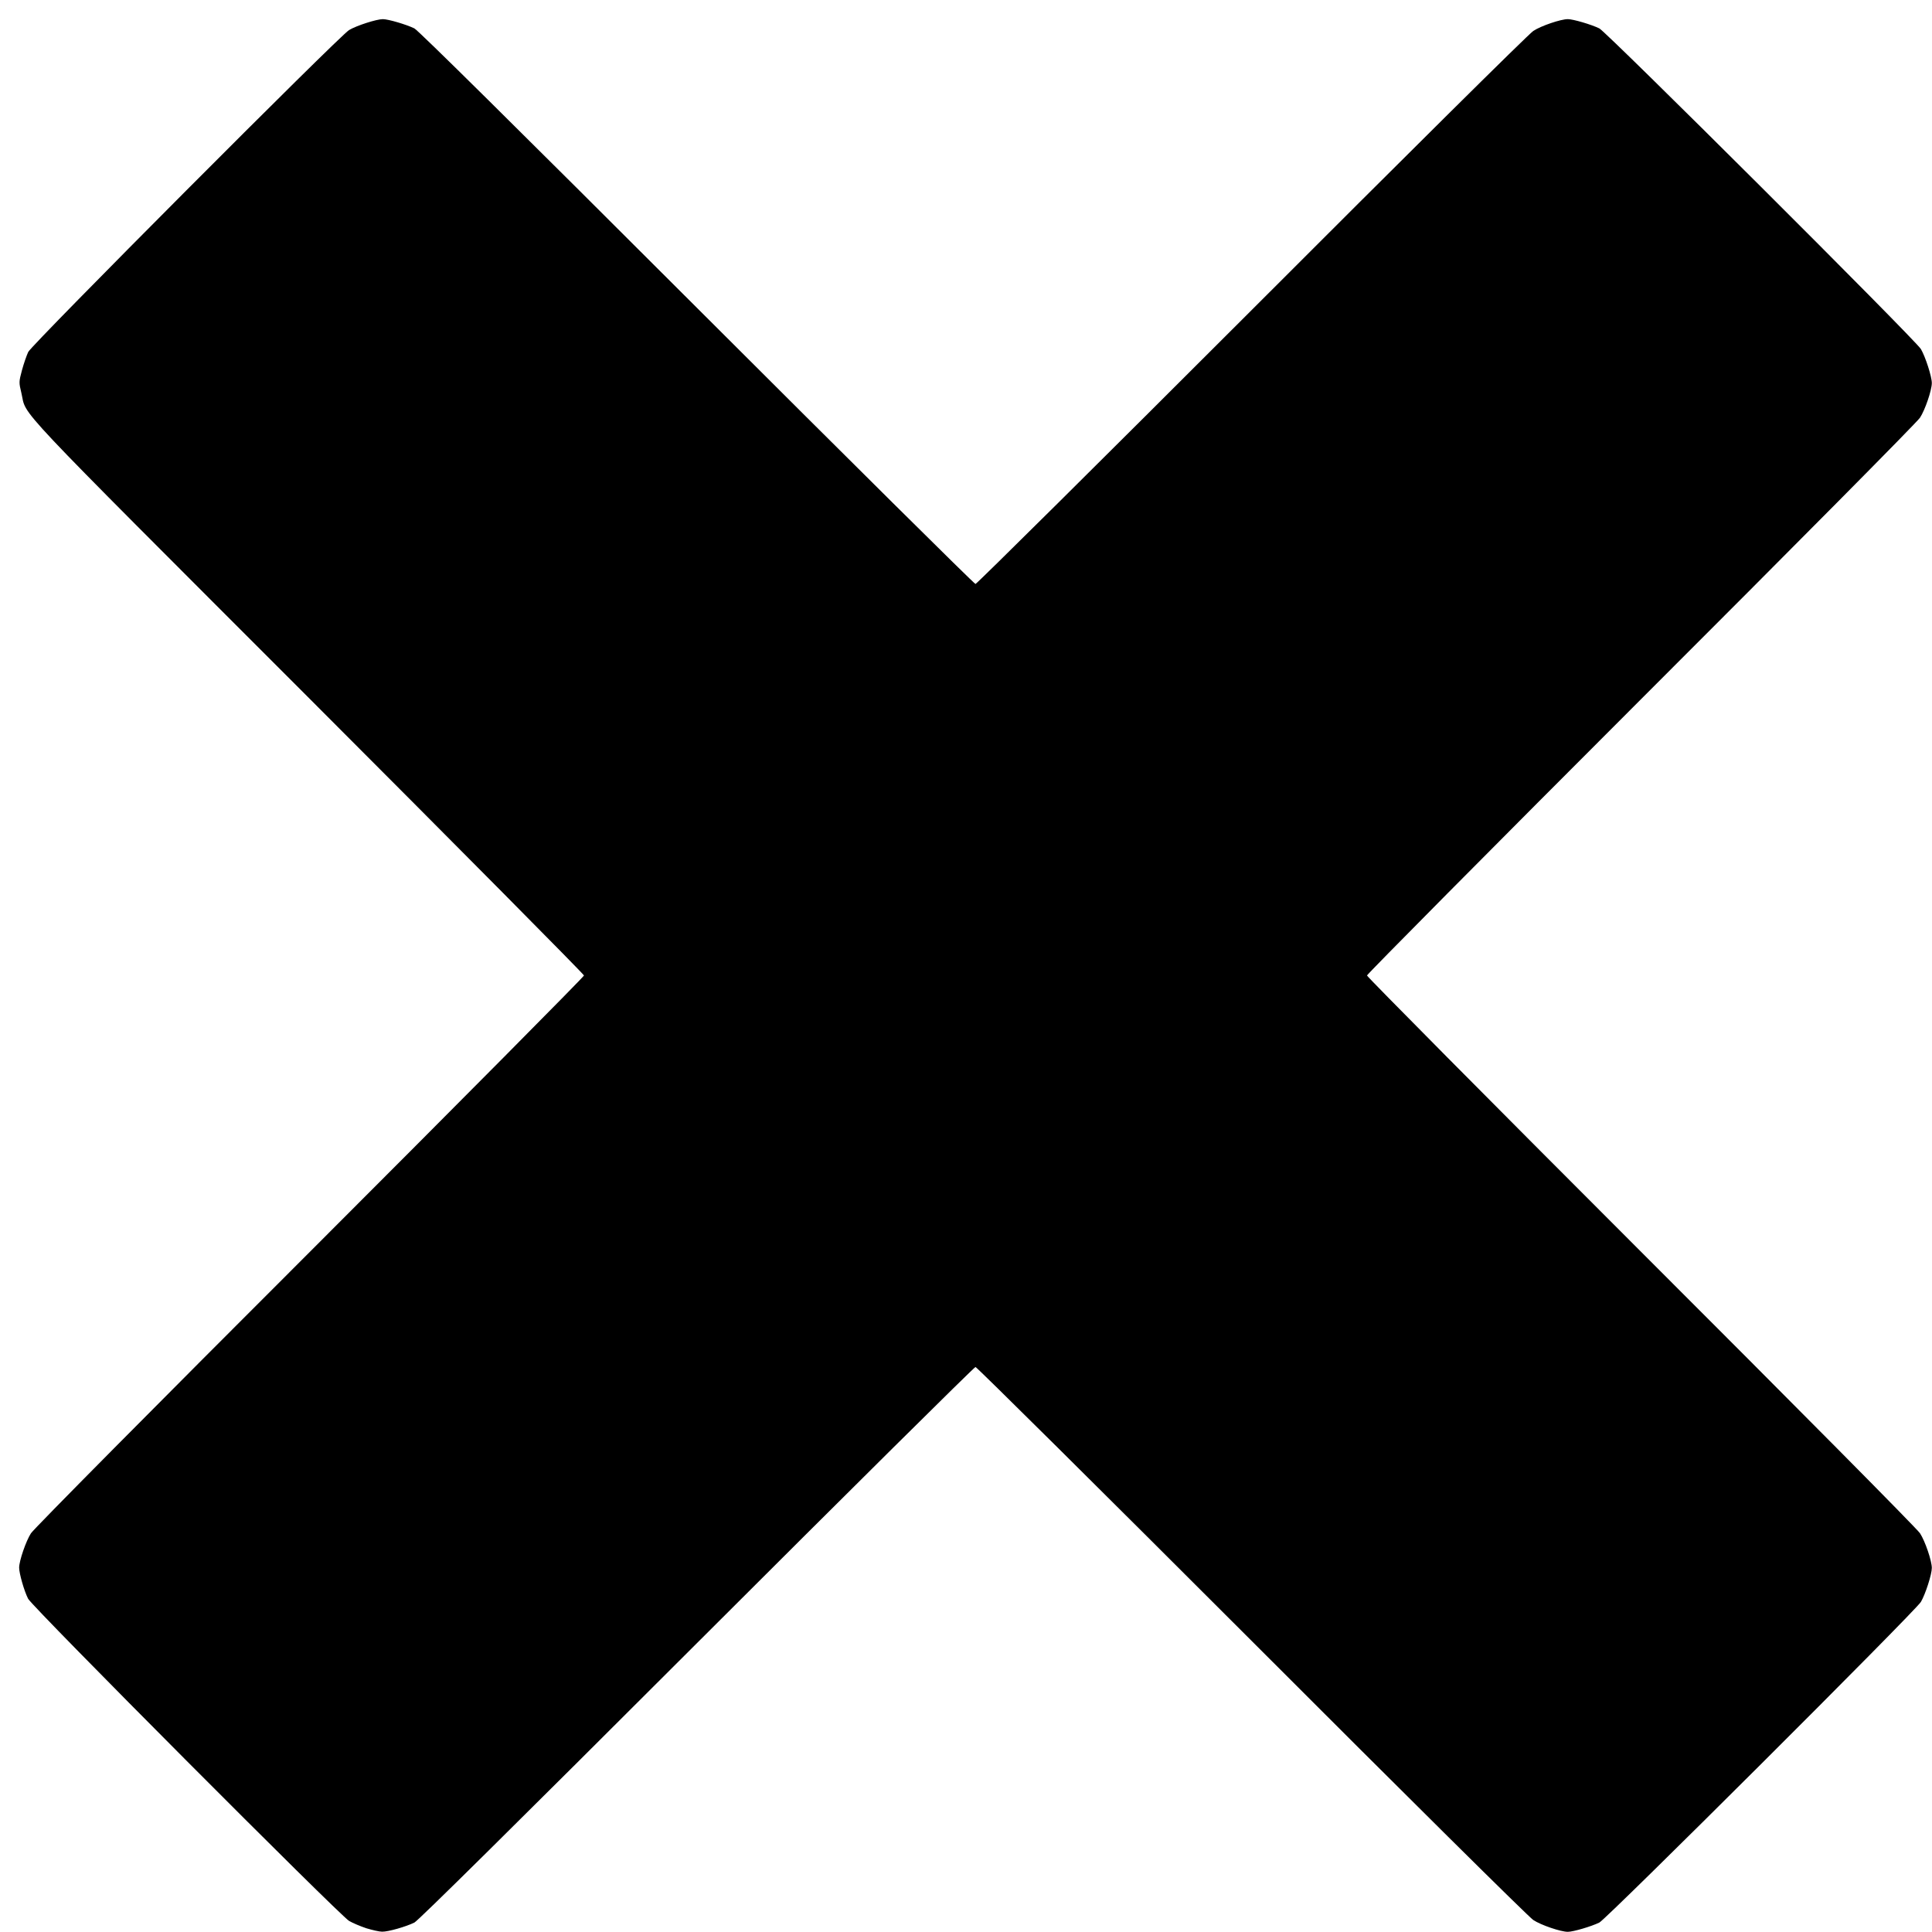 <?xml version="1.0" encoding="UTF-8" standalone="no"?>
<svg
   xmlns:dc="http://purl.org/dc/elements/1.1/"
   xmlns:cc="http://creativecommons.org/ns#"
   xmlns:rdf="http://www.w3.org/1999/02/22-rdf-syntax-ns#"
   xmlns:svg="http://www.w3.org/2000/svg"
   xmlns="http://www.w3.org/2000/svg"
   id="svg837"
   preserveAspectRatio="xMidYMid meet"
   viewBox="0 0 1280 1280"
   height="12"
   width="12"
   version="1.0">
  <defs
     id="defs841" />
  <g
     transform="matrix(0.099,0,0,0.099,12.683,12.683)"
     id="g835">
    <path
       id="path833"
       d="m 2323,12776 c -39,-13 -91,-35 -115,-49 -66,-40 -2121,-2102 -2148,-2156 -27,-53 -60,-170 -60,-208 0,-46 46,-179 79,-230 16,-27 856,-874 1866,-1883 C 2954,7241 3780,6408 3780,6400 3780,6392 2948,5553 1931,4535 -94,2509 54,2666 15,2502 -2,2431 -2,2428 19,2349 31,2305 50,2250 61,2227 87,2175 2144,111 2208,73 2258,43 2392,0 2434,0 c 36,0 158,36 211,62 26,13 667,647 1890,1869 1018,1017 1857,1849 1865,1849 8,0 841,-826 1850,-1835 C 9259,935 10106,95 10133,79 c 51,-34 184,-79 231,-79 36,0 158,36 211,62 50,25 2115,2084 2152,2146 30,51 73,184 73,227 0,48 -45,180 -79,232 -16,27 -856,874 -1866,1883 -1009,1009 -1835,1842 -1835,1850 0,8 826,841 1835,1850 1010,1009 1850,1856 1866,1883 34,52 79,184 79,232 0,43 -43,176 -73,227 -37,62 -2102,2121 -2152,2146 -53,26 -175,62 -211,62 -47,0 -180,-45 -231,-79 -27,-16 -874,-856 -1883,-1866 C 7241,9846 6408,9020 6400,9020 c -8,0 -847,832 -1865,1849 -1223,1222 -1864,1856 -1890,1869 -57,28 -176,62 -216,61 -19,0 -66,-11 -106,-23 z" />
  </g>
</svg>
